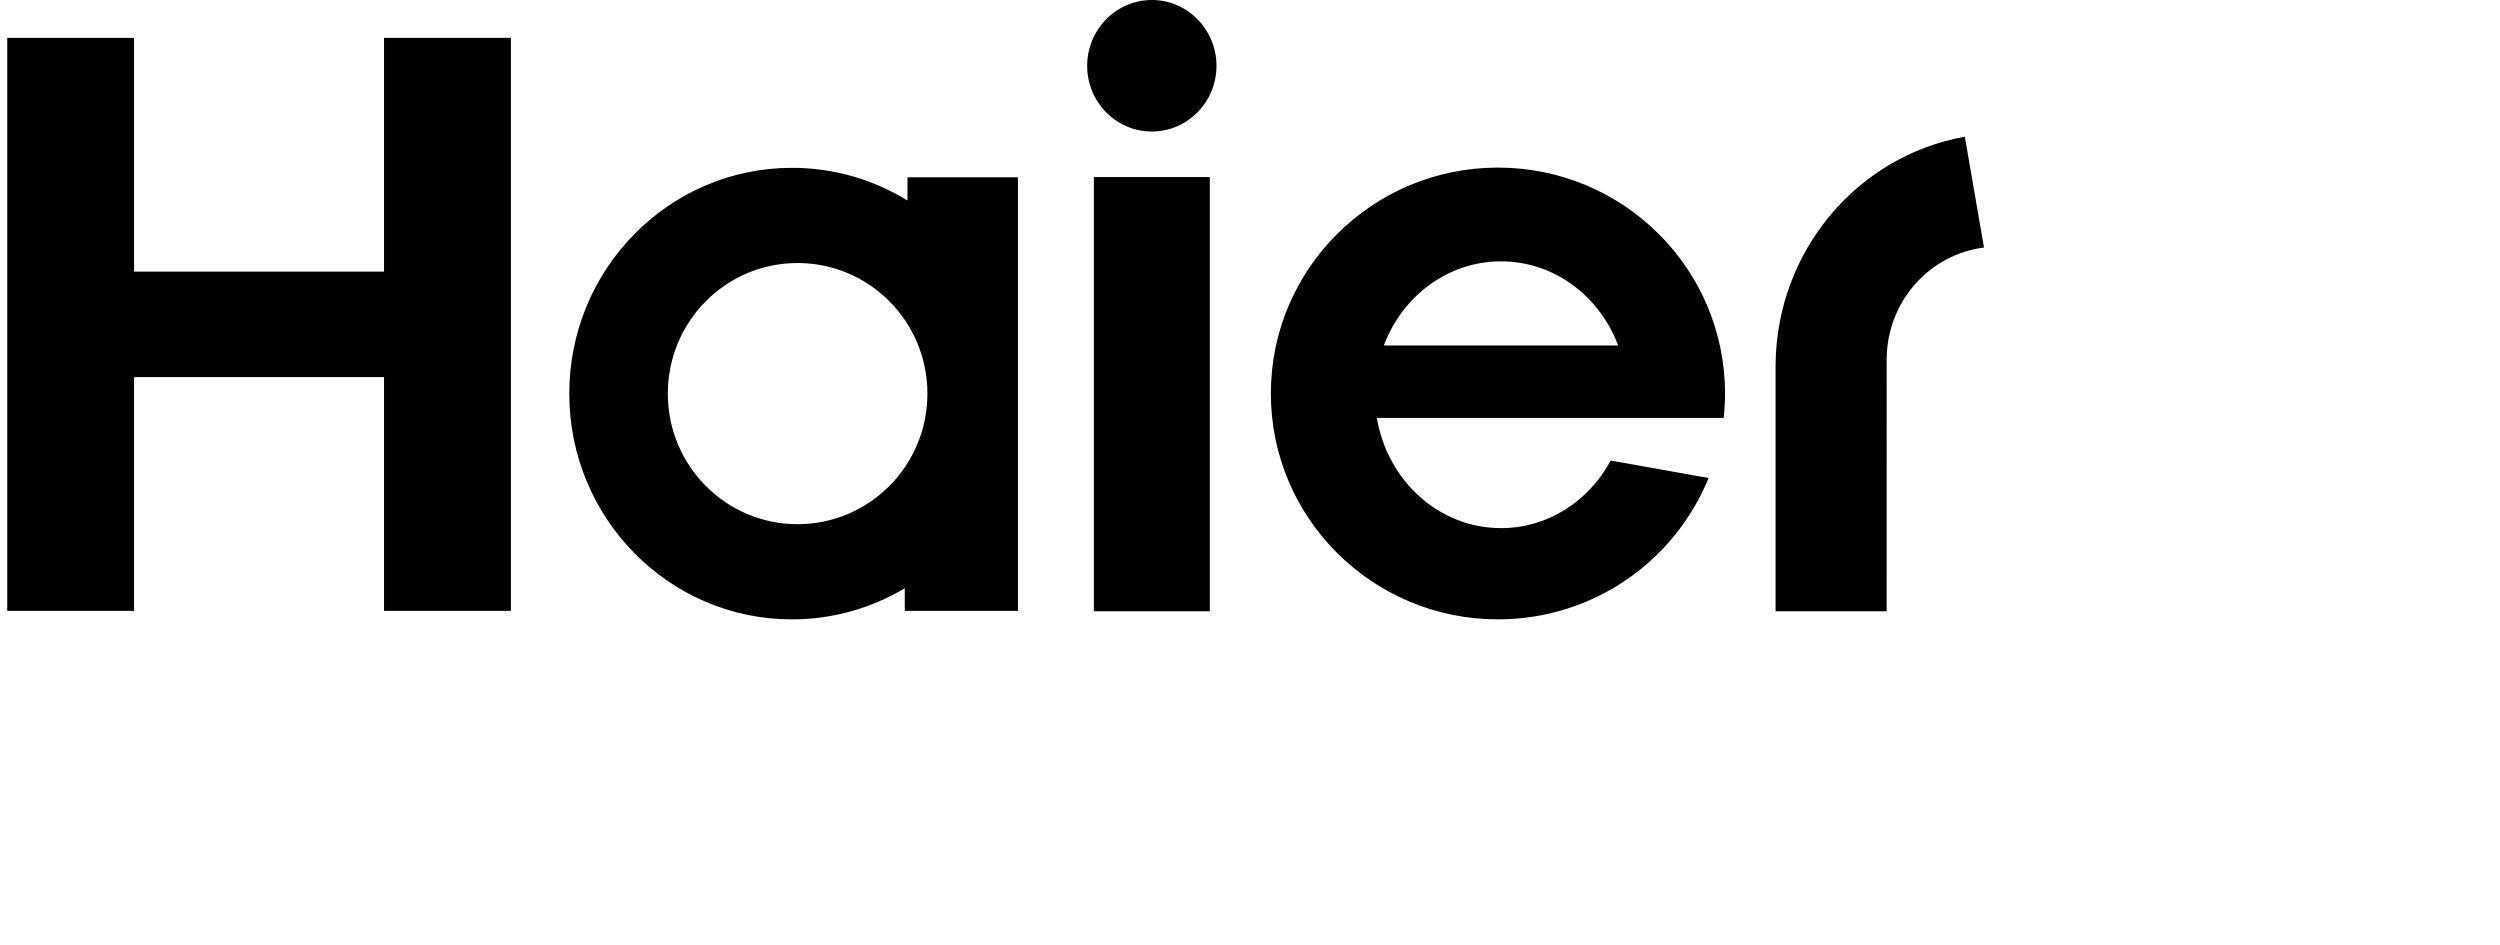 <svg xmlns="http://www.w3.org/2000/svg" width="172" height="65" viewBox="0 0 171 65" fill="none">
<path d="M118.087 28.756C118.147 28.201 118.182 27.641 118.182 27.074C118.182 18.487 111.187 11.53 102.557 11.53C93.929 11.53 86.935 18.487 86.935 27.074C86.935 35.658 93.929 42.612 102.557 42.612C109.12 42.612 114.73 38.595 117.049 32.887L110.315 31.686C108.823 34.464 106 36.335 102.774 36.335C98.491 36.335 94.944 33.057 94.23 28.756L118.087 28.756ZM102.774 17.981C106.431 17.981 109.555 20.377 110.83 23.768H94.708C95.98 20.377 99.11 17.981 102.774 17.981ZM74.757 12.181H82.736V42.054H74.757V12.181ZM78.749 0C76.286 0 74.297 2.034 74.297 4.529C74.297 7.021 76.286 9.049 78.749 9.049C81.202 9.049 83.195 7.021 83.195 4.529C83.195 2.034 81.202 0 78.749 0ZM25.921 2.603V18.684H8.722V2.603H0V42.028H8.722V25.945H25.921V42.028H34.65V2.603H25.921ZM61.934 12.194V13.797C59.614 12.368 56.897 11.547 53.985 11.547C45.526 11.547 38.666 18.5 38.666 27.08C38.666 35.658 45.526 42.613 53.985 42.613C56.714 42.616 59.395 41.877 61.749 40.471V42.028H69.535V12.194H61.934ZM54.374 36.064C49.437 36.064 45.446 32.045 45.446 27.083C45.446 22.117 49.437 18.096 54.374 18.096C59.309 18.096 63.306 22.117 63.306 27.083C63.306 32.045 59.309 36.064 54.374 36.064ZM134.68 9.406C127.332 10.71 121.746 17.213 121.66 25.057V42.054H129.3L129.304 24.737C129.304 20.773 132.23 17.501 136 17.032L134.68 9.406Z" fill="black"/>
</svg>
